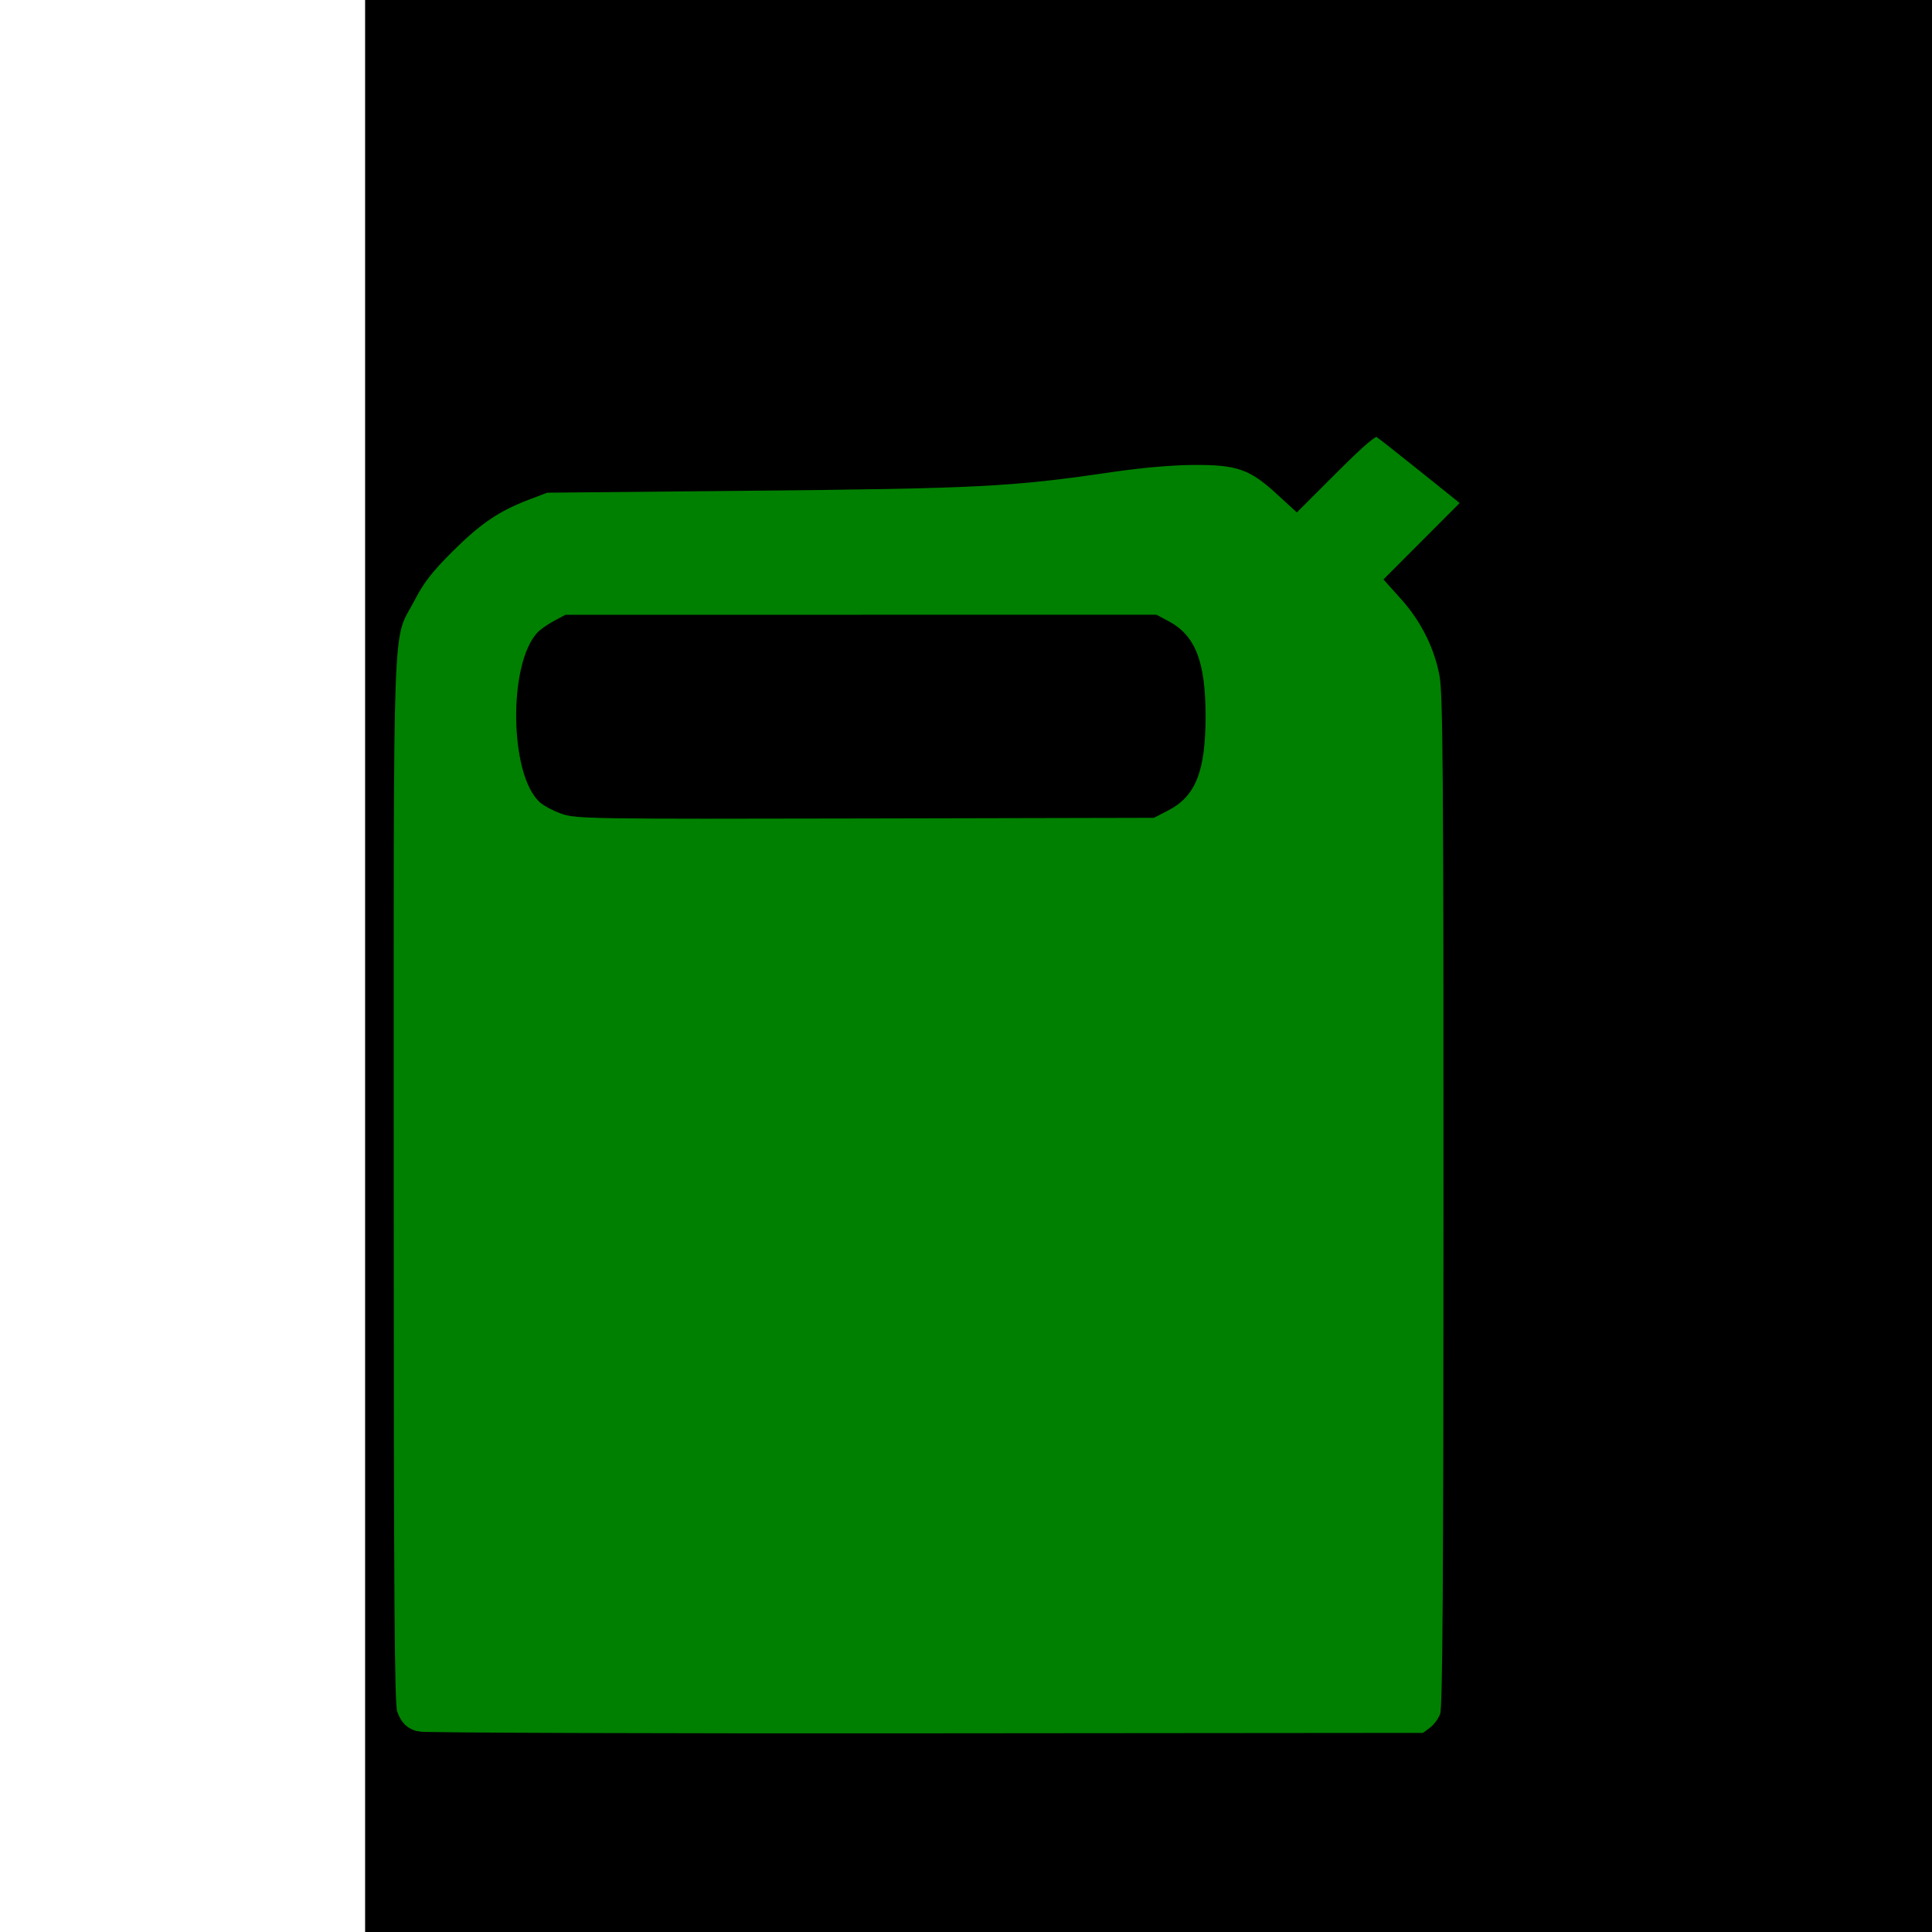 <?xml version="1.0" encoding="UTF-8" standalone="no"?>
<!-- Created with Inkscape (http://www.inkscape.org/) -->

<svg
   xmlns:dc="http://purl.org/dc/elements/1.1/"
   xmlns:cc="http://creativecommons.org/ns#"
   xmlns:rdf="http://www.w3.org/1999/02/22-rdf-syntax-ns#"
   xmlns:svg="http://www.w3.org/2000/svg"
   xmlns="http://www.w3.org/2000/svg"
   xmlns:sodipodi="http://sodipodi.sourceforge.net/DTD/sodipodi-0.dtd"
   xmlns:inkscape="http://www.inkscape.org/namespaces/inkscape"
   width="100mm"
   height="100mm"
   viewBox="0 0 100 100"
   version="1.1"
   id="svg8"
   inkscape:version="0.92.3 (2405546, 2018-03-11)"
   sodipodi:docname="bonusFullFuel.svg"
   inkscape:export-filename="/home/guyslain/Projects/ProgrammationL1/Projects/Asteroids/src/resources/bonusAdd100.png"
   inkscape:export-xdpi="7.6199999"
   inkscape:export-ydpi="7.6199999">
  <defs
     id="defs2">
    <filter
       inkscape:menu-tooltip="Transparent plastic with deep colors"
       inkscape:menu="Bevels"
       inkscape:label="Deep Colors Plastic"
       style="color-interpolation-filters:sRGB;"
       id="filter5265">
      <feGaussianBlur
         in="SourceGraphic"
         result="result6"
         stdDeviation="10"
         id="feGaussianBlur5245" />
      <feComposite
         in2="SourceGraphic"
         in="result6"
         operator="xor"
         id="feComposite5247" />
      <feGaussianBlur
         result="result2"
         stdDeviation="10"
         id="feGaussianBlur5249" />
      <feComposite
         in2="SourceGraphic"
         operator="atop"
         result="result91"
         id="feComposite5251" />
      <feComposite
         result="result4"
         in="result2"
         operator="xor"
         in2="result91"
         id="feComposite5253" />
      <feGaussianBlur
         in="result4"
         result="result3"
         stdDeviation="5"
         id="feGaussianBlur5255" />
      <feSpecularLighting
         lighting-color="rgb(255,255,255)"
         in="result3"
         result="result5"
         specularExponent="35"
         specularConstant="3"
         surfaceScale="12"
         id="feSpecularLighting5259">
        <feDistantLight
           elevation="45"
           azimuth="235"
           id="feDistantLight5257" />
      </feSpecularLighting>
      <feComposite
         in2="result5"
         in="SourceGraphic"
         k3="0.7"
         k2="0.8"
         operator="arithmetic"
         result="result7"
         id="feComposite5261" />
      <feComposite
         in="result7"
         operator="in"
         in2="SourceGraphic"
         id="feComposite5263" />
    </filter>
  </defs>
  <sodipodi:namedview
     id="base"
     pagecolor="#ffffff"
     bordercolor="#666666"
     borderopacity="1.0"
     inkscape:pageopacity="0.0"
     inkscape:pageshadow="2"
     inkscape:zoom="1.3015625"
     inkscape:cx="190.40509"
     inkscape:cy="198.66025"
     inkscape:document-units="mm"
     inkscape:current-layer="layer1"
     showgrid="true"
     inkscape:window-width="1920"
     inkscape:window-height="1135"
     inkscape:window-x="1920"
     inkscape:window-y="50"
     inkscape:window-maximized="1">
    <inkscape:grid
       type="xygrid"
       id="grid815"
       units="mm"
       spacingx="1"
       spacingy="1" />
  </sodipodi:namedview>
  <g
     inkscape:label="Layer 1"
     inkscape:groupmode="layer"
     id="layer1"
     transform="translate(0,-197)">
    <flowRoot
       xml:space="preserve"
       id="flowRoot4530"
       style="fill:black;stroke:none;stroke-opacity:1;stroke-width:1px;stroke-linejoin:miter;stroke-linecap:butt;fill-opacity:1;font-family:sans-serif;font-style:normal;font-weight:normal;font-size:22.5px;line-height:125%;letter-spacing:0px;word-spacing:0px;text-anchor:middle;text-align:center"><flowRegion
         id="flowRegion4532"><rect
           id="rect4534"
           width="7.2759576e-12"
           height="94.488"
           x="207.874"
           y="94.488" /></flowRegion><flowPara
         id="flowPara4536" /></flowRoot>    <flowRoot
       xml:space="preserve"
       id="flowRoot4538"
       style="fill:black;stroke:none;stroke-opacity:1;stroke-width:1px;stroke-linejoin:miter;stroke-linecap:butt;fill-opacity:1;font-family:sans-serif;font-style:normal;font-weight:normal;font-size:22.5px;line-height:125%;letter-spacing:0px;word-spacing:0px;text-anchor:middle;text-align:center"><flowRegion
         id="flowRegion4540"><rect
           id="rect4542"
           width="56.693"
           height="37.795"
           x="170.079"
           y="75.591" /></flowRegion><flowPara
         id="flowPara4544" /></flowRoot>    <flowRoot
       xml:space="preserve"
       id="flowRoot4565"
       style="fill:black;stroke:none;stroke-opacity:1;stroke-width:1px;stroke-linejoin:miter;stroke-linecap:butt;fill-opacity:1;font-family:sans-serif;font-style:normal;font-weight:normal;font-size:22.5px;line-height:125%;letter-spacing:0px;word-spacing:0px;text-anchor:middle;text-align:center"><flowRegion
         id="flowRegion4567"><rect
           id="rect4569"
           width="340.157"
           height="302.362"
           x="18.898"
           y="37.795" /></flowRegion><flowPara
         id="flowPara4571" /></flowRoot>    <path
       style="fill:none;fill-rule:evenodd;stroke:#000000;stroke-width:0.265px;stroke-linecap:butt;stroke-linejoin:miter;stroke-opacity:1"
       d="m 25,287 h 45 c 5,0 5,0 5,-5 l 2e-6,-45 c 0,-5 0,-7 -3,-10 l 4,-4 -5,-4 -4,4 c -2,-2 -3,-3 -9,-2 -7,1 -8,1 -28,1 -5,0 -10,5 -10,10 l -1e-6,50 c 1e-6,5 1e-6,5 5,5 z"
       id="path5191"
       inkscape:connector-curvature="0"
       sodipodi:nodetypes="ccccccccccccc" />
    <path
       style="fill:none;fill-rule:evenodd;stroke:#000000;stroke-width:0.265px;stroke-linecap:butt;stroke-linejoin:miter;stroke-opacity:1"
       d="m 32,229 c -3,0 -5,0 -5,5 1e-6,5 1.981,5.055 5,5 h 25 c 3,0 5,0 5,-5 1e-6,-5 -2,-5 -5,-5 z"
       id="path5193"
       inkscape:connector-curvature="0"
       sodipodi:nodetypes="ccccccc" />
    <path
       style="color:#000000;clip-rule:nonzero;display:inline;overflow:visible;visibility:visible;opacity:1;isolation:auto;mix-blend-mode:normal;color-interpolation:sRGB;color-interpolation-filters:linearRGB;solid-color:#000000;solid-opacity:1;fill:#008000;fill-opacity:1;fill-rule:nonzero;stroke:#000000;stroke-width:1.087;stroke-linecap:square;stroke-linejoin:miter;stroke-miterlimit:16.2;stroke-dasharray:none;stroke-dashoffset:0;stroke-opacity:1;color-rendering:auto;image-rendering:auto;shape-rendering:auto;text-rendering:auto;enable-background:accumulate;filter:url(#filter5265)"
       d="m 81.636,338.756 c -2.328,-0.556 -3.711,-1.852 -4.575,-4.288 -0.561,-1.581 -0.7,-22.189 -0.7,-104.107 0,-114.91 -0.381,-104.62 4.197,-113.47 1.776,-3.433 3.443,-5.574 7.466,-9.583 5.499,-5.481 9.168,-7.965 15.099,-10.224 l 3.663,-1.395 38.301,-0.367 c 45.93,-0.44 52.394,-0.765 71.712,-3.609 5.952,-0.876 12.047,-1.416 16.298,-1.444 8.564,-0.056 11.247,0.874 16.551,5.734 l 3.634,3.33 7.504,-7.49 c 5.324,-5.313 7.719,-7.36 8.243,-7.045 0.406,0.245 4.372,3.362 8.813,6.927 l 8.075,6.482 -7.479,7.493 -7.479,7.493 3.091,3.441 c 3.98,4.43 6.689,9.869 7.676,15.412 0.647,3.633 0.769,20.105 0.759,102.66 -0.009,74.765 -0.167,98.776 -0.66,100.183 -0.357,1.018 -1.339,2.362 -2.182,2.988 l -1.534,1.137 -97.342,0.084 c -53.538,0.046 -98.147,-0.108 -99.13,-0.343 z M 227.95,157.801 c 5.127,-2.639 6.978,-7.385 6.978,-17.896 0,-10.445 -1.887,-15.396 -6.888,-18.069 l -2.277,-1.217 H 168.175 110.588 l -2.173,1.165 c -1.195,0.641 -2.592,1.627 -3.103,2.193 -5.463,6.041 -5.195,26.983 0.412,32.251 0.713,0.669 2.587,1.666 4.166,2.215 2.724,0.947 5.754,0.992 59.115,0.874 l 56.244,-0.124 z"
       id="path5243"
       inkscape:connector-curvature="0"
       transform="matrix(0.265,0,0,0.265,0,197)" />
  </g>
</svg>
